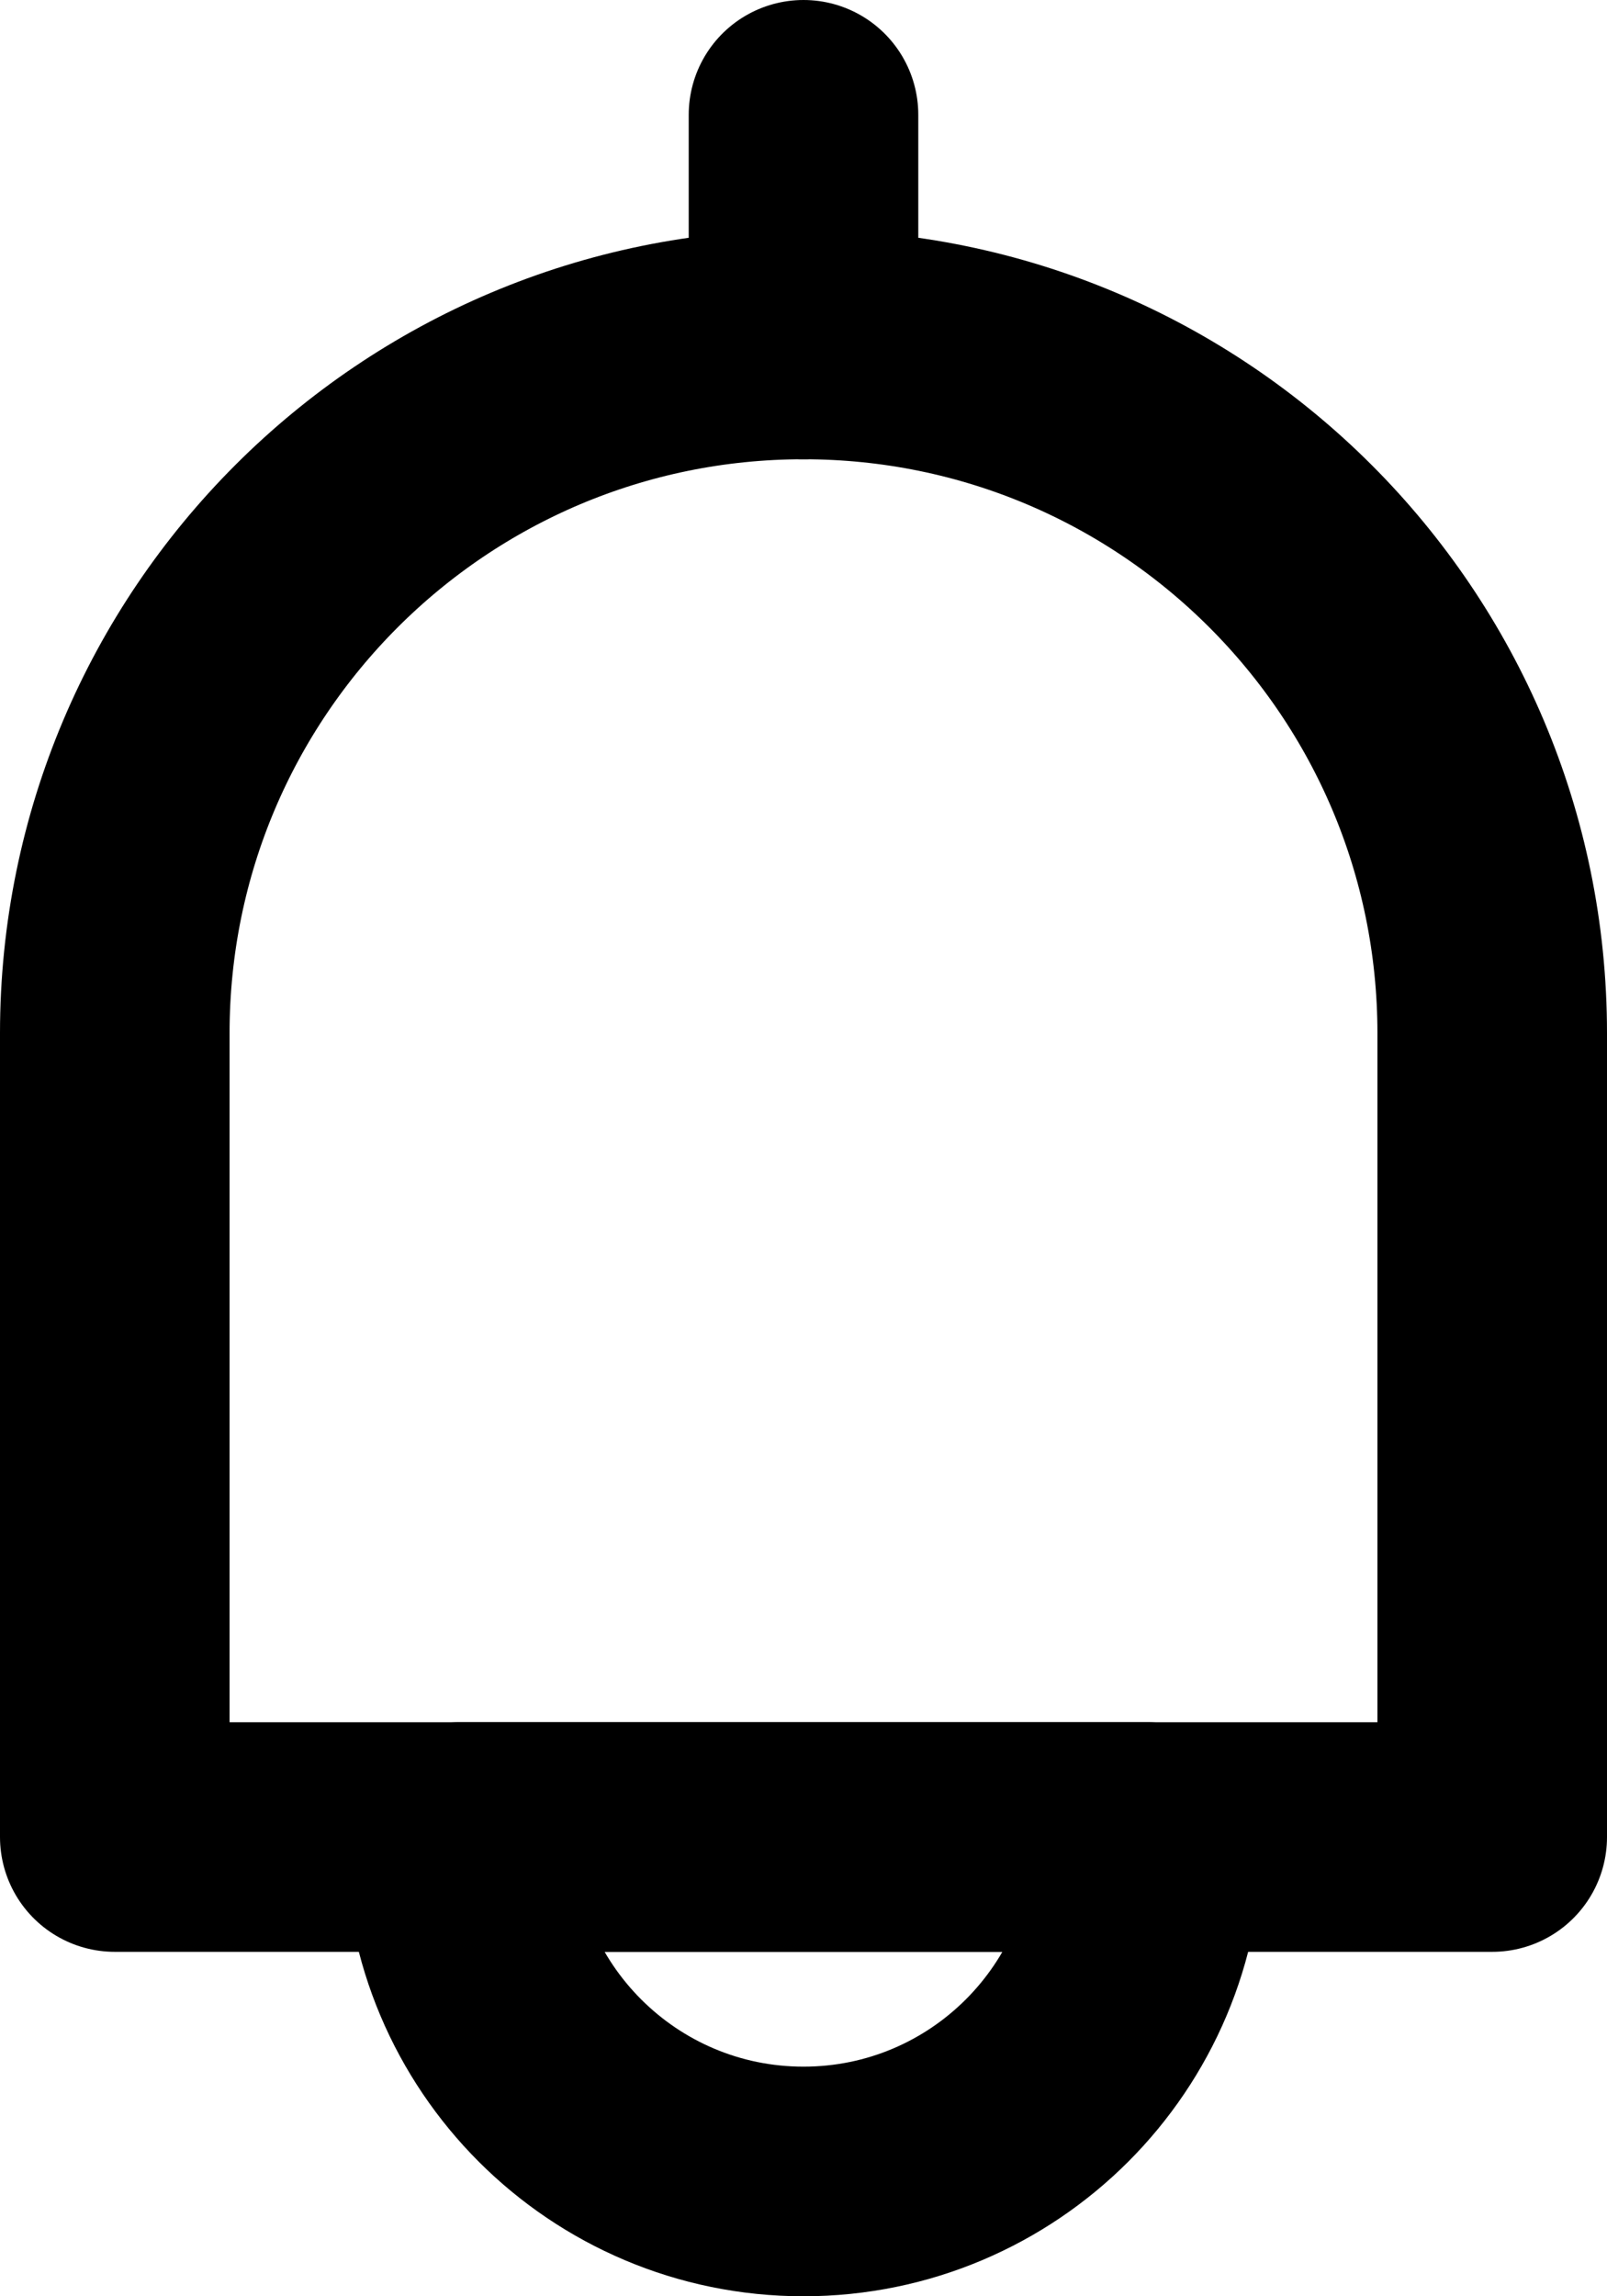 <?xml version="1.0" encoding="UTF-8"?>
<svg width="14px" height="20px" viewBox="0 0 14 20" version="1.1" xmlns="http://www.w3.org/2000/svg" xmlns:xlink="http://www.w3.org/1999/xlink">
    <!-- Generator: Sketch 42 (36781) - http://www.bohemiancoding.com/sketch -->
    <title>ic_notification</title>
    <desc>Created with Sketch.</desc>
    <defs></defs>
    <g id="Icons" stroke="none" stroke-width="1" fill="none" fill-rule="evenodd" stroke-linecap="round" stroke-linejoin="round">
        <g id="24-px-Icons" transform="translate(-29, -362)" stroke="#000000">
            <g id="ic_notification" transform="translate(24, 360)">
                <g id="notification">
                    <g transform="translate(6, 3)" stroke-width="2">
                        <path d="M0,8 C0,4.686 2.686,2 6,2 C9.314,2 12,4.686 12,8 L12,15 L0,15 L0,8 Z" id="Combined-Shape"></path>
                        <path d="M3,15 C3,16.657 4.343,18 6,18 C7.657,18 9,16.657 9,15 L3,15 Z" id="Oval-12"></path>
                        <path d="M6,2 L6,0" id="Line"></path>
                    </g>
                </g>
            </g>
        </g>
    </g>
</svg>